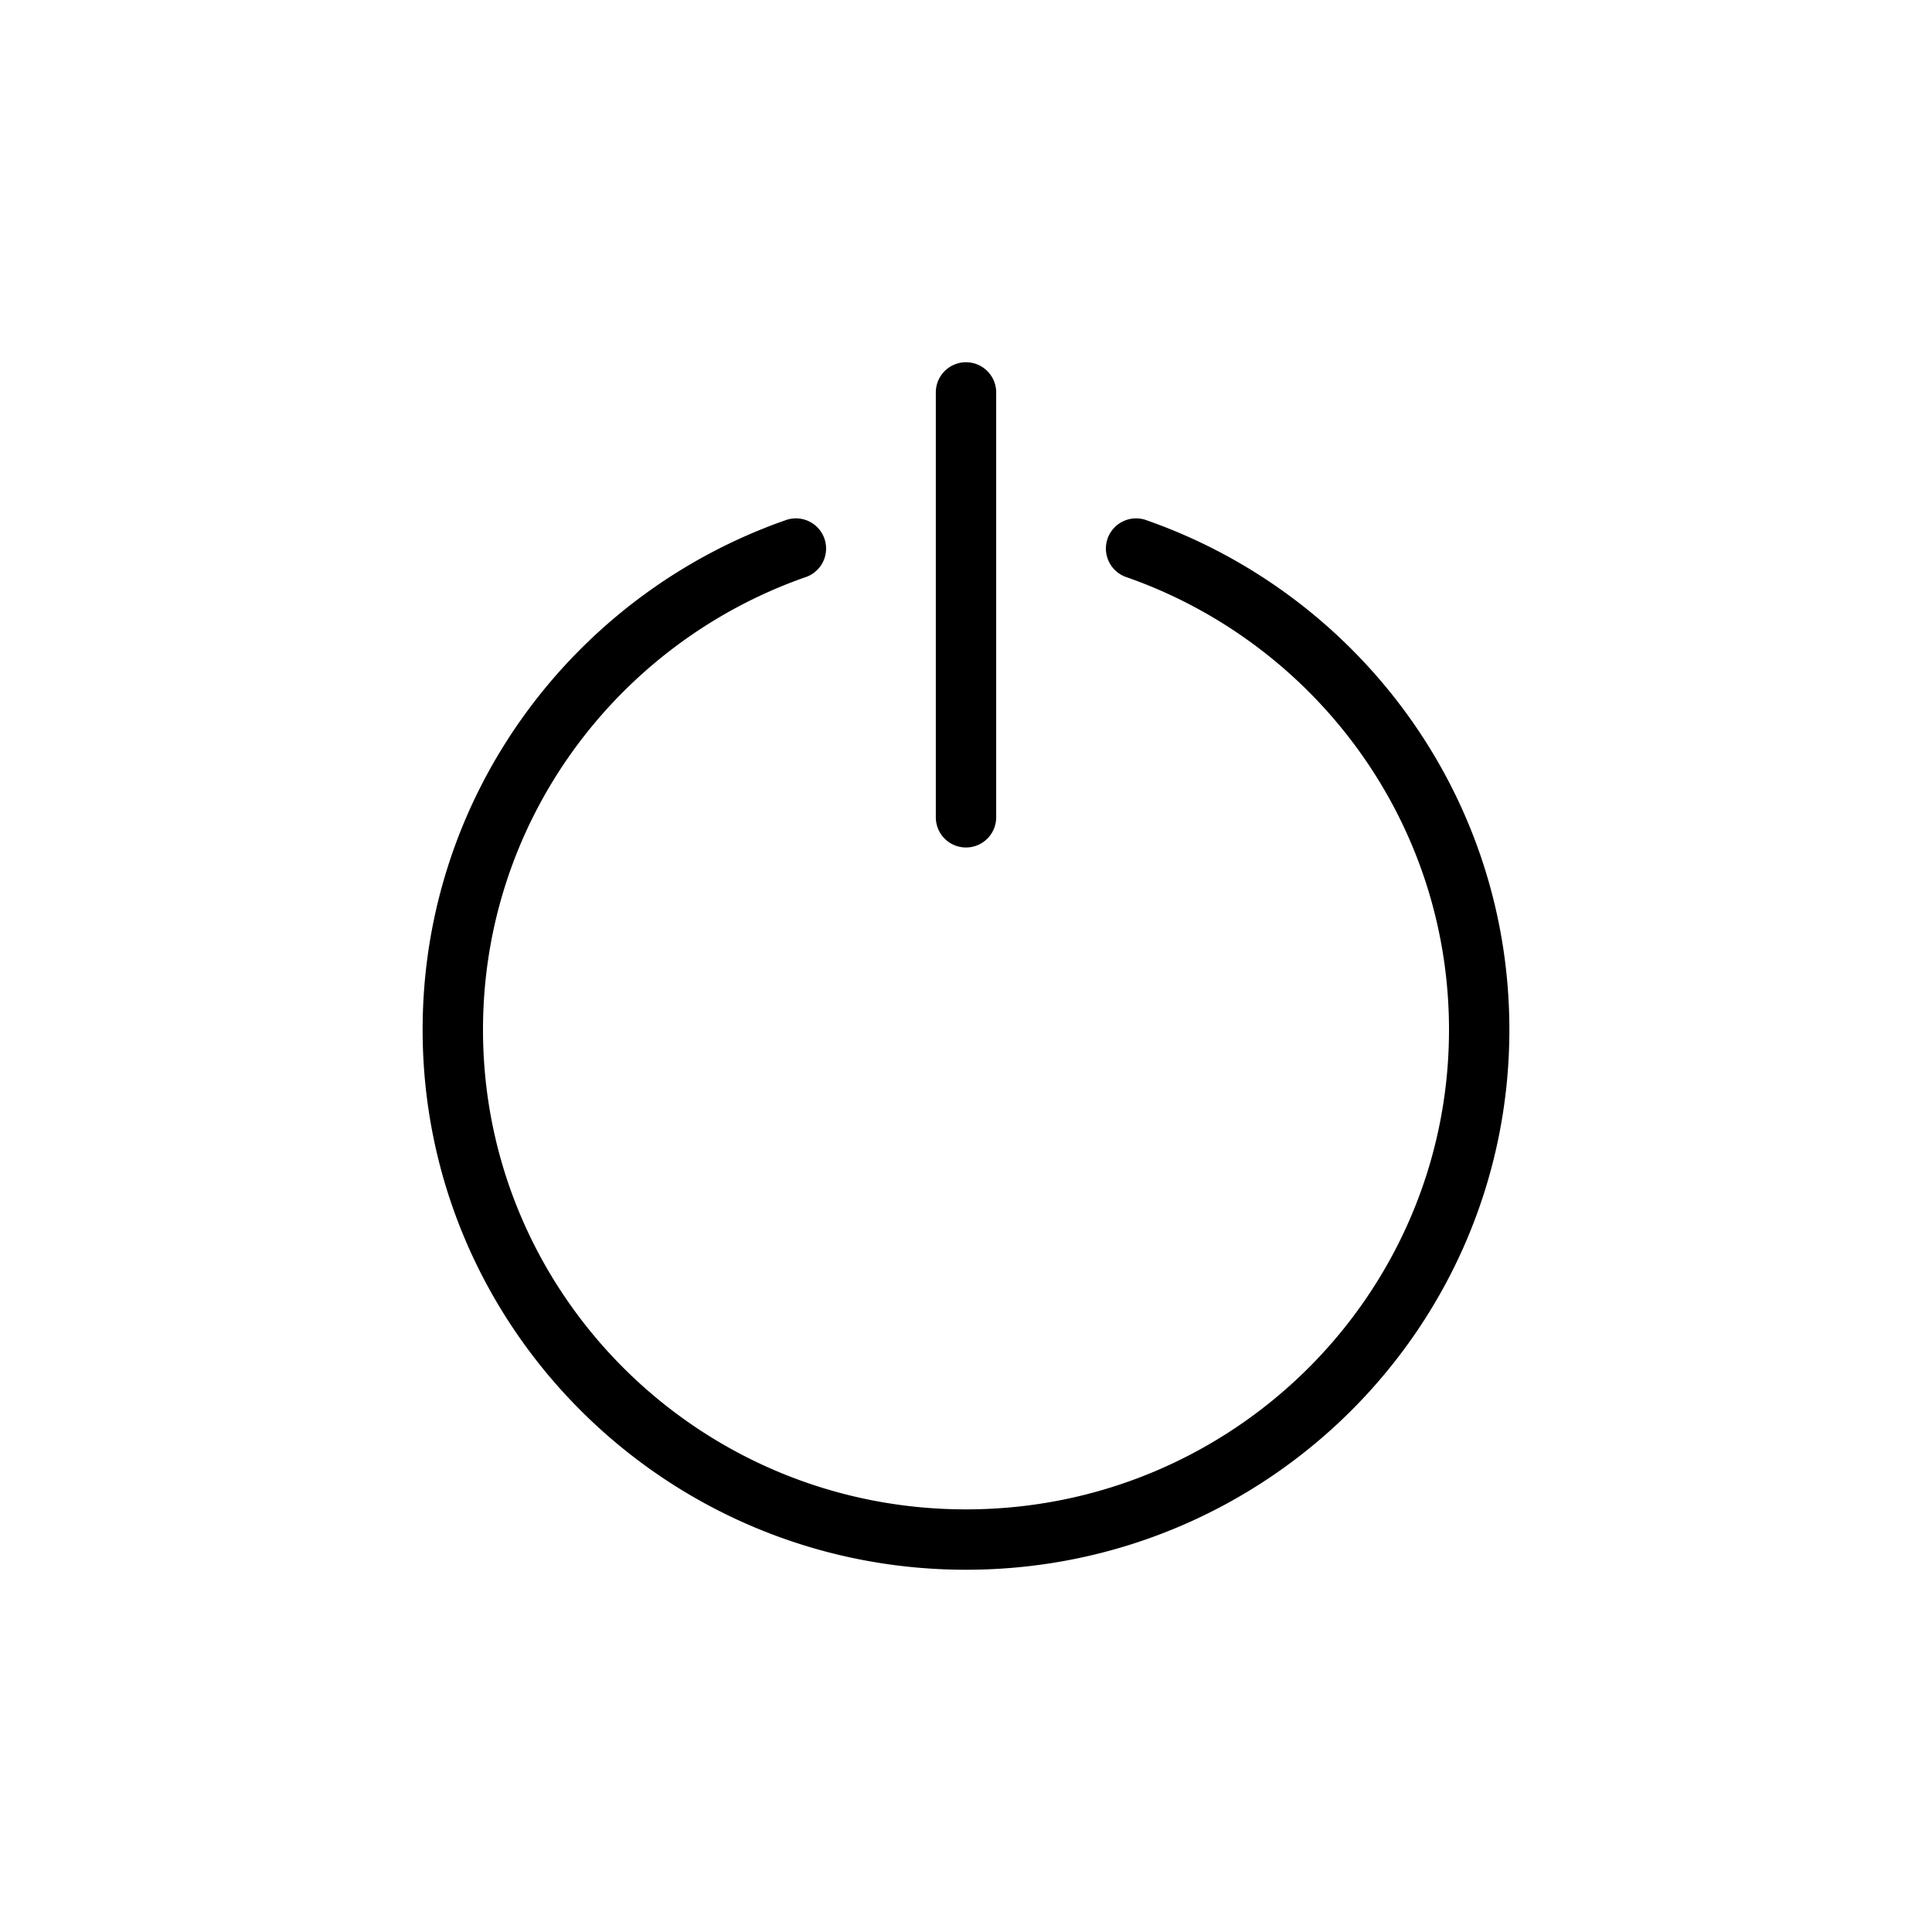 <svg width="32" height="32" fill="none" xmlns="http://www.w3.org/2000/svg"><path d="M15.5 13.537a.5.5 0 1 0 1 0h-1Zm1-7.037a.5.5 0 1 0-1 0h1Zm2.499 2.12a.5.5 0 1 0-.331.943l.331-.943Zm-5.667.943a.5.5 0 1 0-.331-.943l.331.943Zm3.168 3.974V6.5h-1v7.037h1Zm7.5 3.519C24 21.44 20.421 25 16 25v1c4.968 0 9-4.002 9-8.944h-1ZM16 25c-4.421 0-8-3.56-8-7.944H7C7 21.998 11.033 26 16 26v-1Zm2.668-15.437C21.777 10.655 24 13.6 24 17.056h1c0-3.898-2.507-7.21-6.001-8.436l-.331.943ZM8 17.056c0-3.457 2.223-6.4 5.332-7.493l-.331-.943C9.507 9.847 7 13.158 7 17.056h1Z" fill="#000"/></svg>